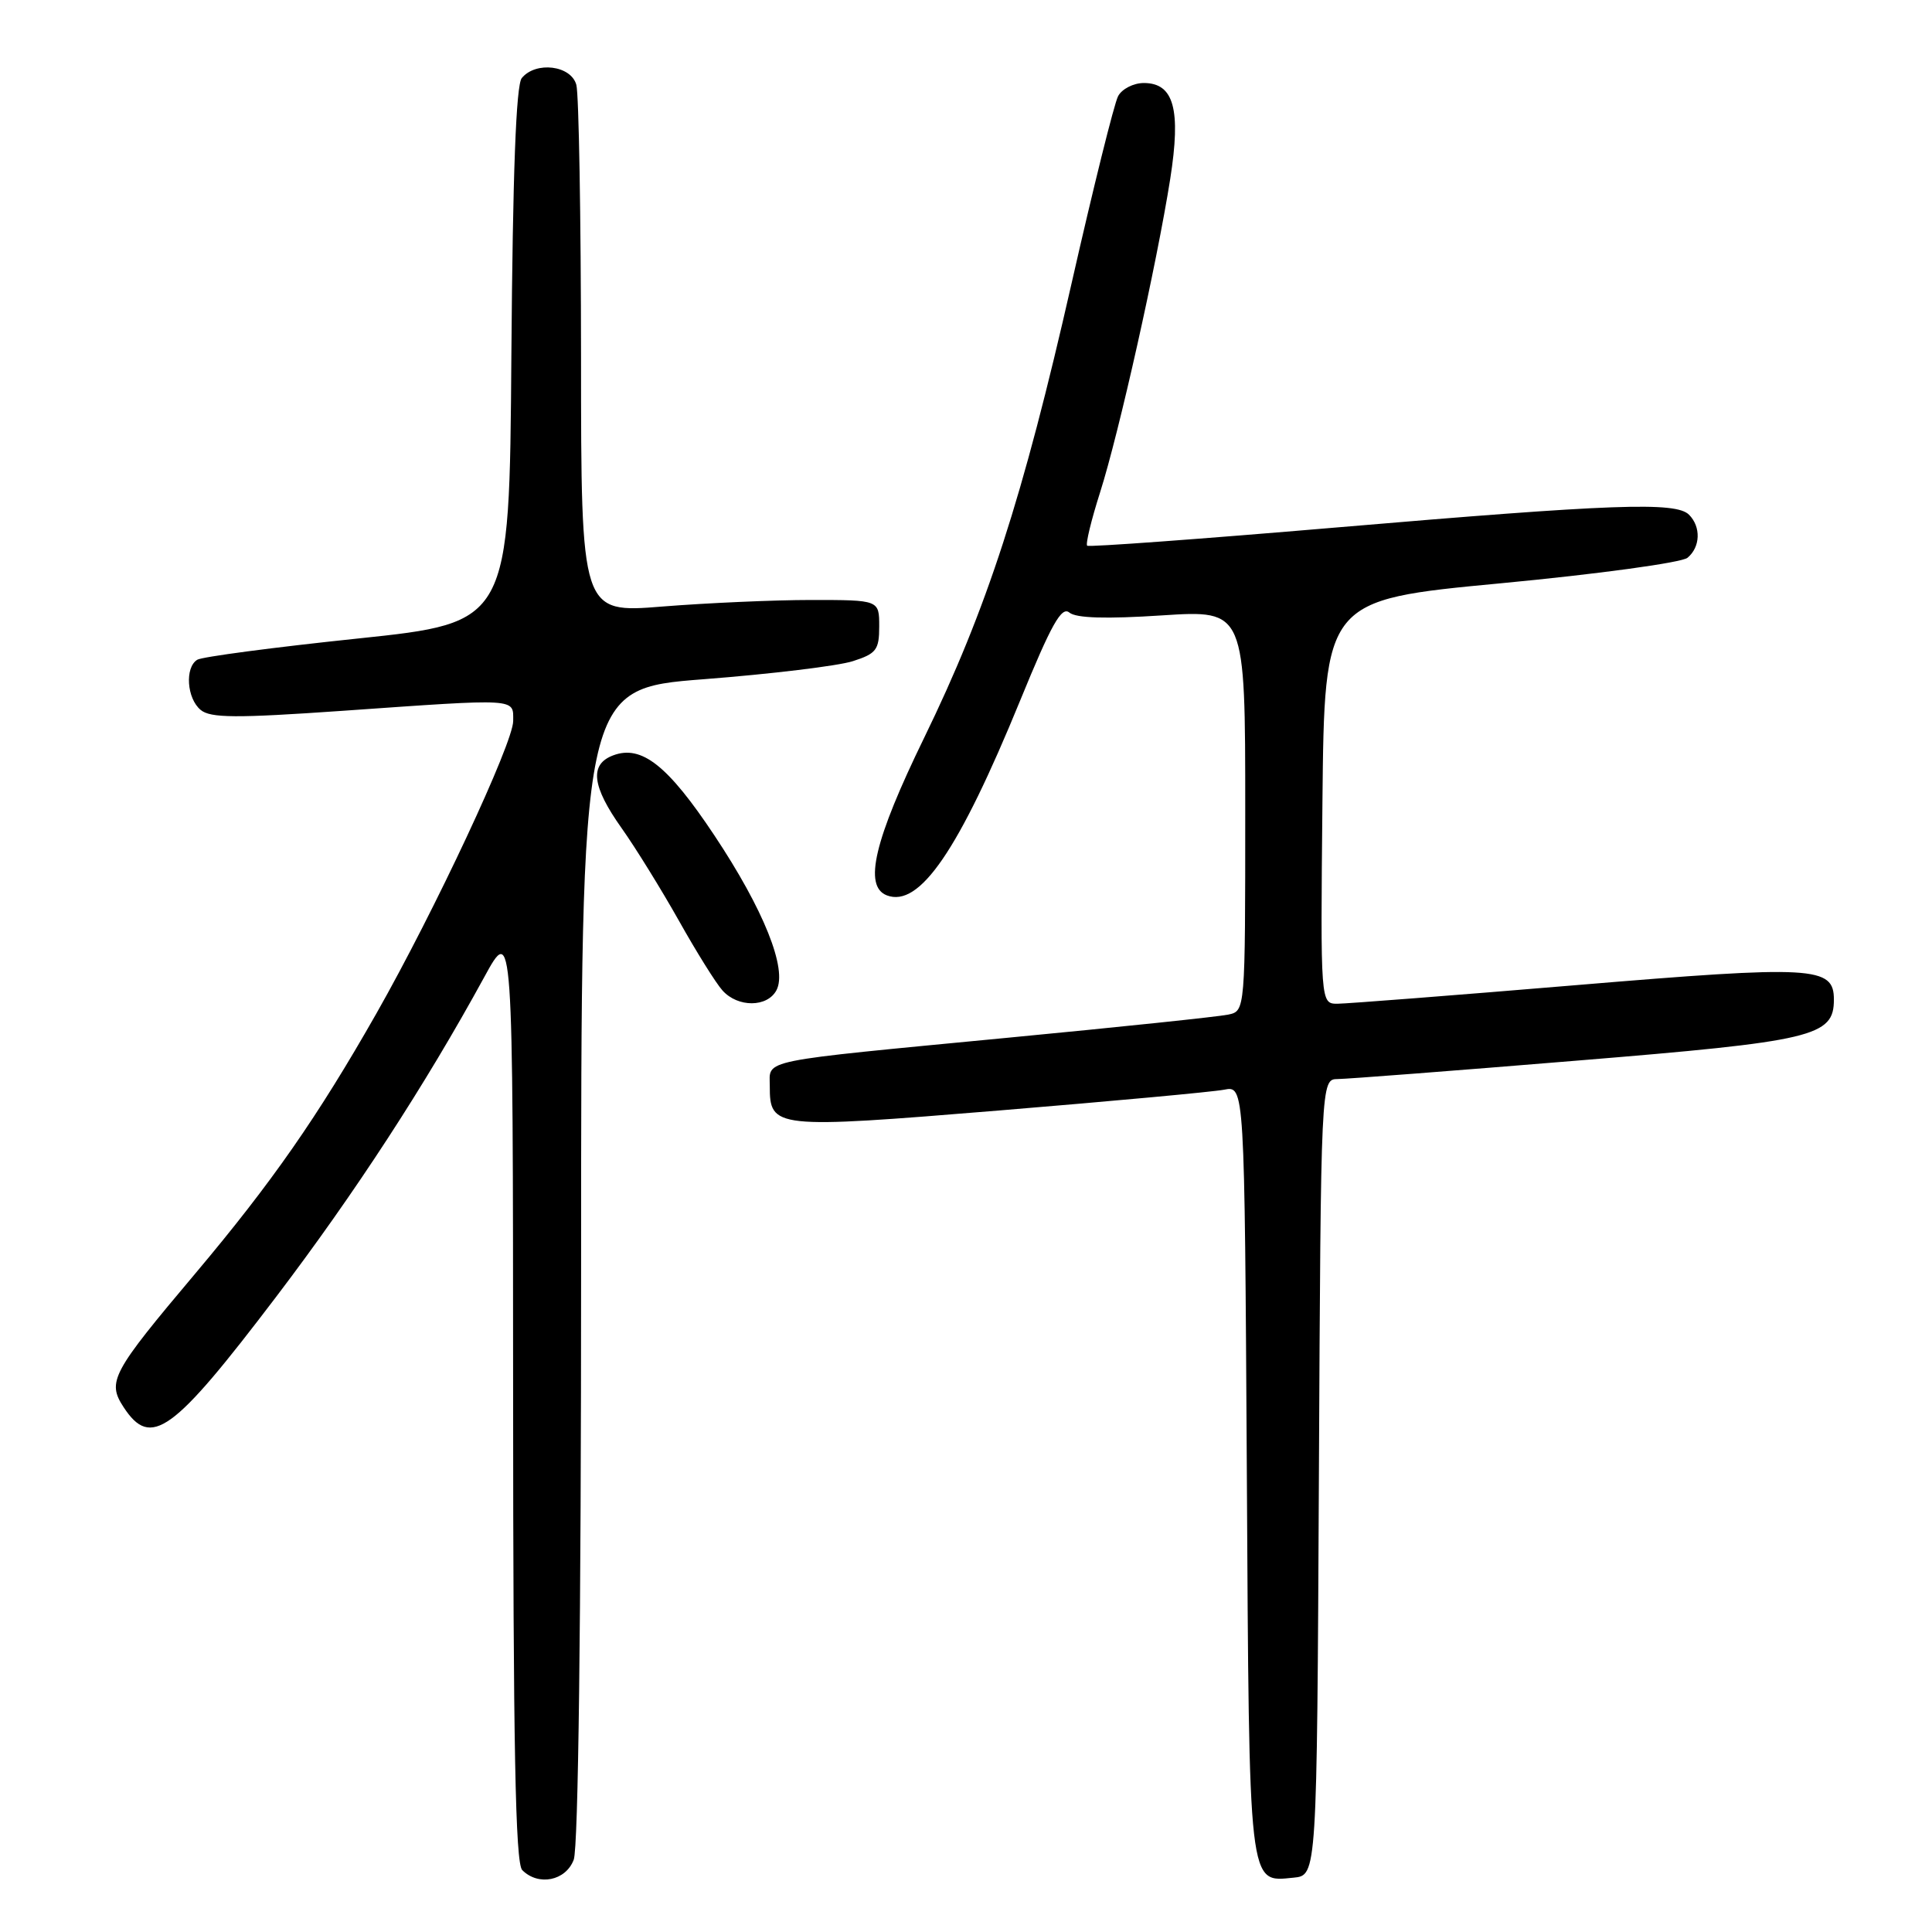 <?xml version="1.0" encoding="UTF-8" standalone="no"?>
<!DOCTYPE svg PUBLIC "-//W3C//DTD SVG 1.1//EN" "http://www.w3.org/Graphics/SVG/1.1/DTD/svg11.dtd" >
<svg xmlns="http://www.w3.org/2000/svg" xmlns:xlink="http://www.w3.org/1999/xlink" version="1.1" viewBox="0 0 256 256">
 <g >
 <path fill="currentColor"
d=" M 76.02 246.43 C 76.63 244.85 77.00 214.72 77.00 167.57 C 77.00 91.26 77.00 91.26 93.25 90.00 C 102.19 89.31 111.08 88.23 113.00 87.61 C 116.12 86.61 116.50 86.11 116.50 83.00 C 116.50 79.50 116.50 79.50 107.50 79.50 C 102.55 79.50 93.66 79.90 87.75 80.37 C 77.00 81.24 77.00 81.24 76.99 47.37 C 76.98 28.74 76.70 12.49 76.37 11.25 C 75.68 8.66 71.01 8.08 69.14 10.34 C 68.38 11.25 67.94 22.98 67.76 47.09 C 67.50 82.50 67.50 82.50 47.39 84.61 C 36.32 85.77 26.76 87.03 26.14 87.42 C 24.47 88.44 24.75 92.55 26.59 94.07 C 27.89 95.15 31.27 95.17 45.34 94.19 C 68.88 92.54 68.00 92.49 68.00 95.54 C 68.00 98.45 57.60 120.69 49.88 134.28 C 42.10 147.97 36.01 156.71 25.90 168.72 C 14.79 181.90 14.16 183.07 16.38 186.46 C 20.00 191.98 22.86 189.91 36.58 171.85 C 47.04 158.08 56.35 143.77 64.15 129.50 C 67.97 122.50 67.97 122.50 67.99 184.55 C 68.00 231.46 68.29 246.89 69.20 247.80 C 71.35 249.95 74.96 249.22 76.02 246.43 Z  M 174.76 195.75 C 175.02 143.00 175.02 143.00 177.26 142.98 C 178.49 142.97 192.69 141.88 208.81 140.55 C 240.35 137.97 243.00 137.34 243.00 132.45 C 243.00 128.04 240.38 127.90 208.80 130.54 C 192.68 131.89 178.48 132.99 177.23 133.00 C 174.97 133.00 174.97 133.00 175.23 106.25 C 175.50 79.50 175.50 79.50 198.85 77.29 C 211.73 76.07 222.83 74.55 223.60 73.91 C 225.32 72.49 225.41 69.81 223.80 68.20 C 222.06 66.46 213.74 66.77 177.00 69.90 C 159.12 71.42 144.30 72.51 144.06 72.31 C 143.82 72.12 144.59 68.93 145.77 65.23 C 148.26 57.42 153.28 35.00 155.06 23.71 C 156.51 14.48 155.55 11.00 151.56 11.00 C 150.19 11.00 148.65 11.79 148.15 12.75 C 147.64 13.71 144.87 24.85 142.00 37.50 C 135.53 66.00 130.76 80.71 122.46 97.75 C 115.84 111.33 114.39 117.44 117.51 118.64 C 121.84 120.30 127.03 112.72 135.19 92.79 C 139.31 82.72 140.66 80.30 141.70 81.17 C 142.59 81.91 146.55 82.03 154.01 81.54 C 165.00 80.83 165.00 80.83 165.00 107.40 C 165.00 133.96 165.00 133.96 162.75 134.44 C 161.51 134.71 148.35 136.09 133.50 137.51 C 100.11 140.72 102.00 140.33 102.00 143.90 C 102.00 149.53 102.56 149.59 132.33 147.15 C 147.27 145.92 160.72 144.68 162.21 144.39 C 164.91 143.86 164.91 143.86 165.21 194.78 C 165.53 250.70 165.38 249.39 171.41 248.80 C 174.50 248.50 174.50 248.50 174.76 195.75 Z  M 102.88 131.22 C 104.37 128.44 101.20 120.52 94.65 110.68 C 88.49 101.42 85.01 98.67 81.25 100.09 C 78.08 101.28 78.42 104.18 82.38 109.75 C 84.23 112.36 87.64 117.88 89.96 122.00 C 92.27 126.12 94.87 130.29 95.74 131.25 C 97.77 133.51 101.66 133.50 102.88 131.22 Z "/>
</g>
</svg>